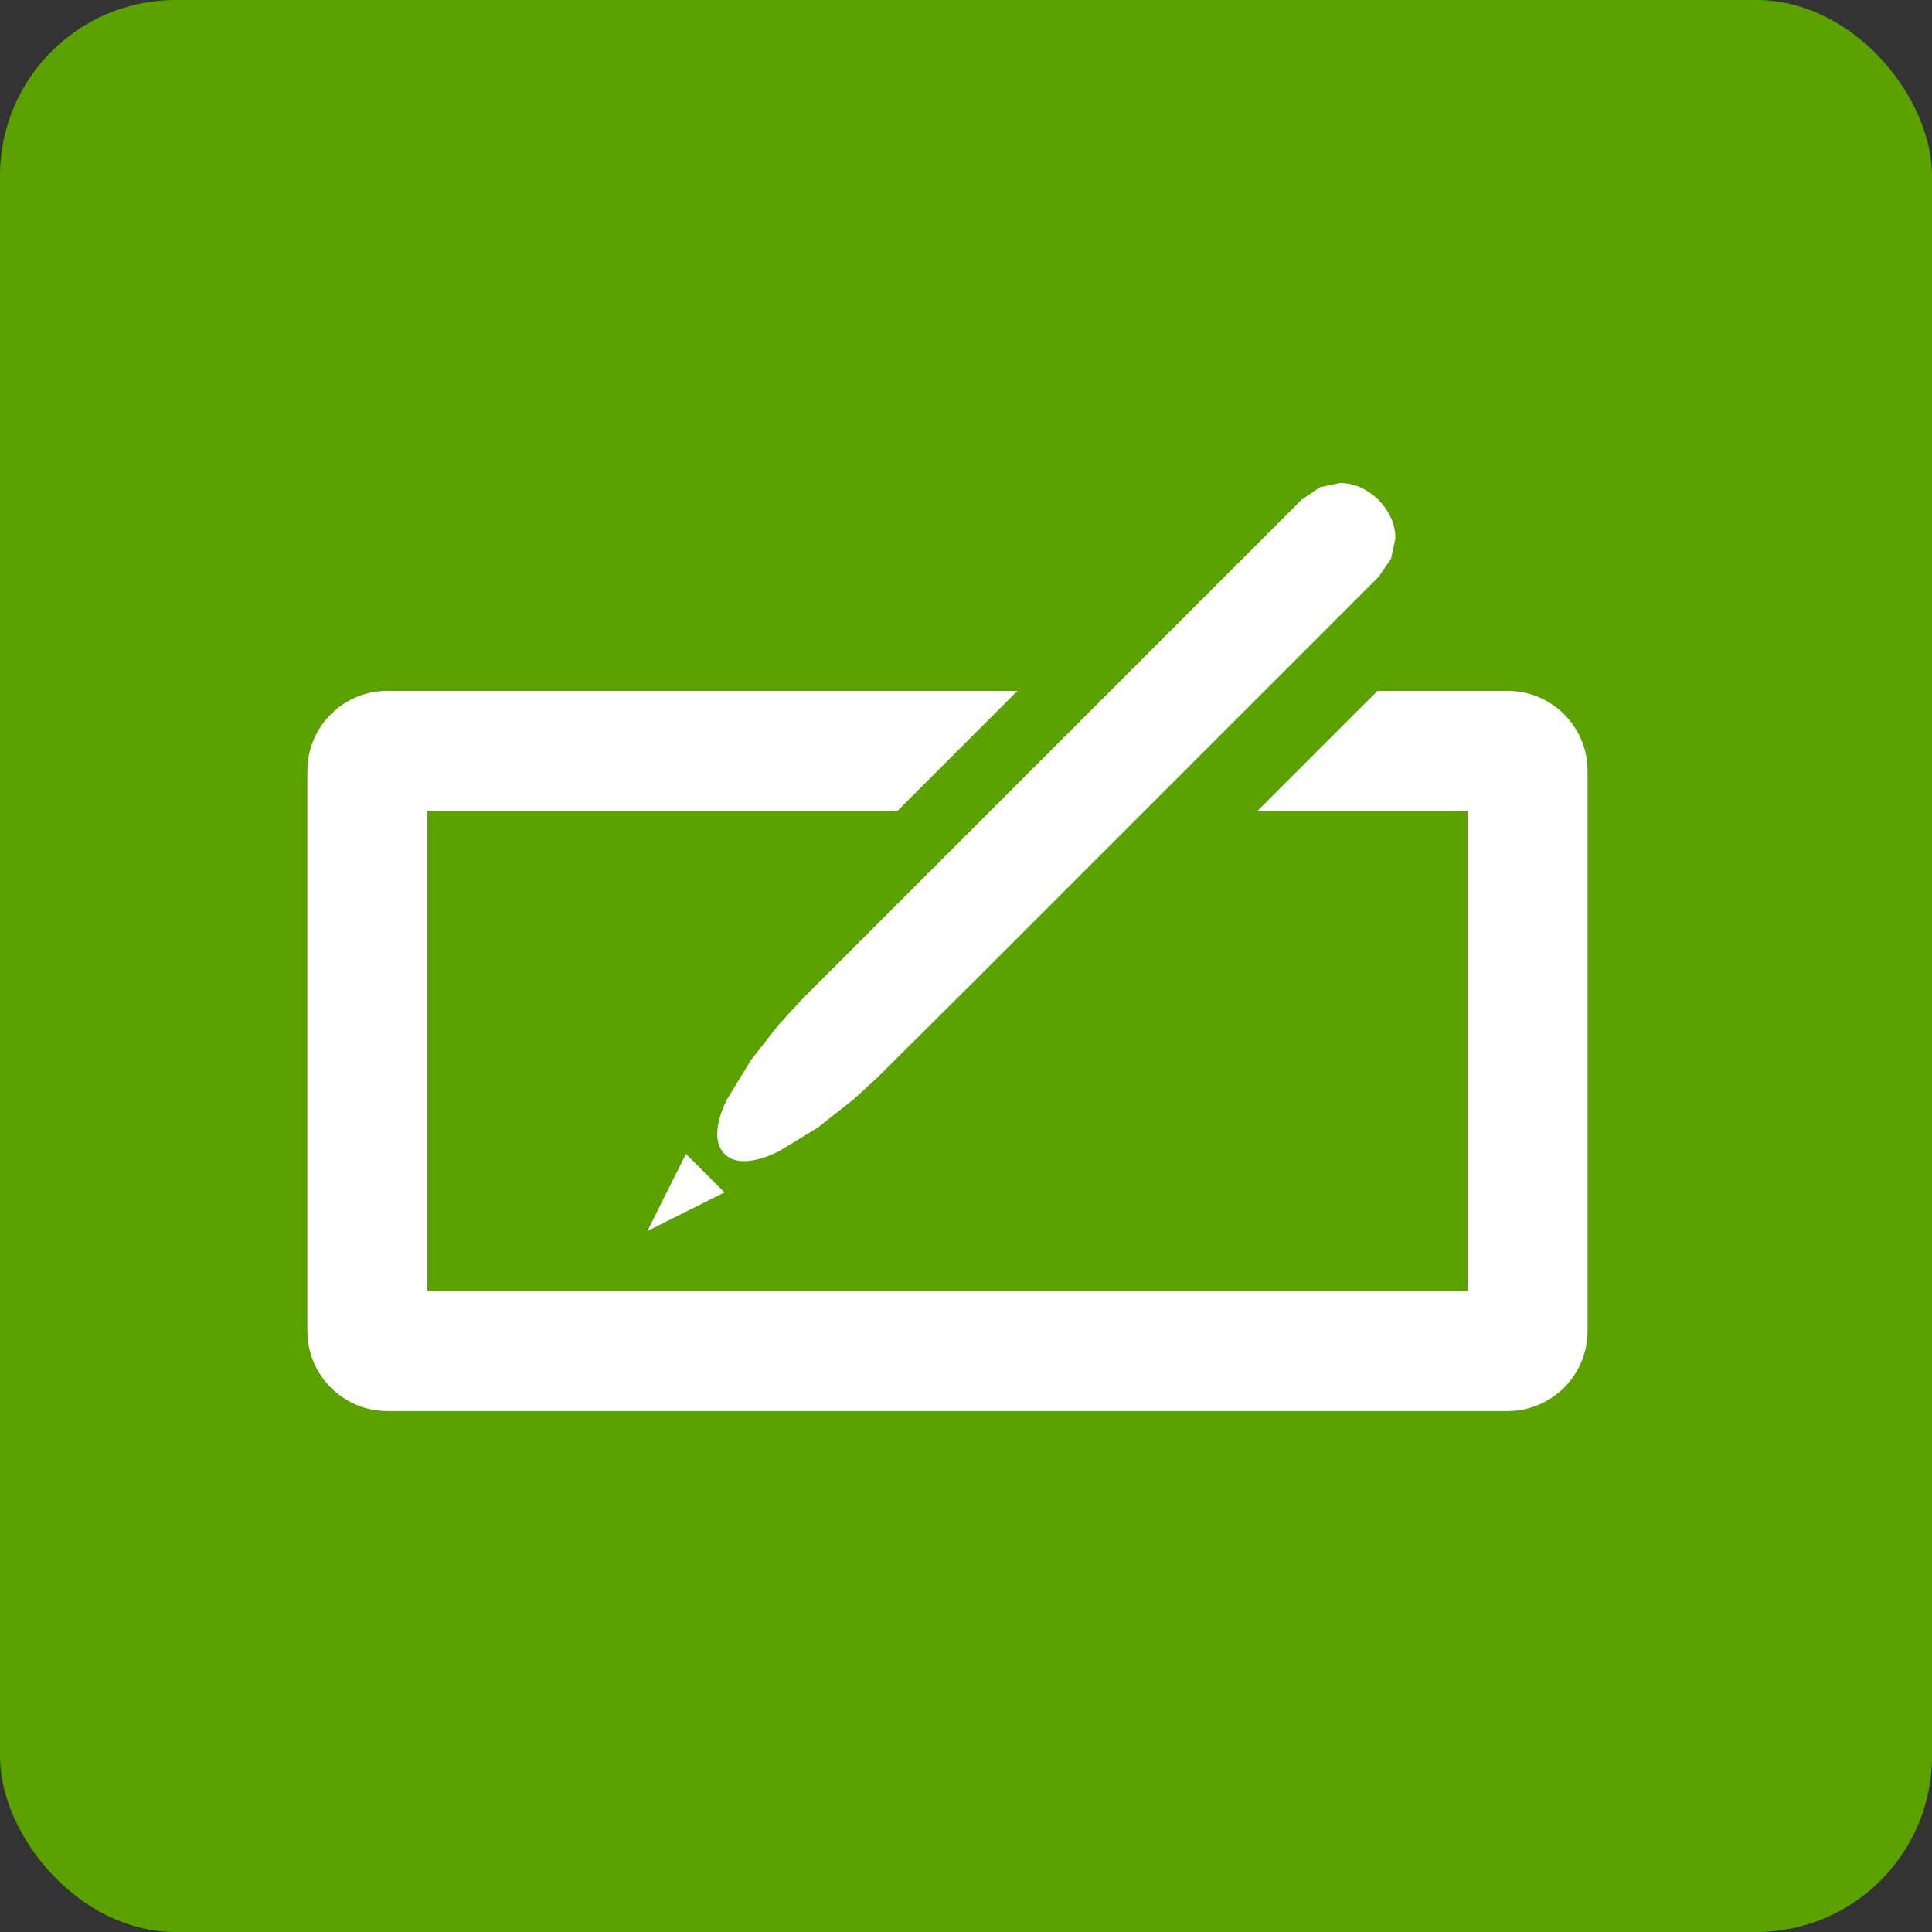 <svg width="44" height="44" viewBox="0 0 44 44" fill="none" xmlns="http://www.w3.org/2000/svg">
<rect x="0" y="0" width="44" height="44" fill="#333333" stroke="none"/>
<rect width="44" height="44" rx="4" fill="#5BA200"/>
<path d="M8.822 15.734H23.172L20.439 18.468H9.733V29.401H33.423V18.468H28.639L31.373 15.734H34.334C35.34 15.734 36.156 16.55 36.156 17.556V30.312C36.156 31.319 35.34 32.135 34.334 32.135H8.822C7.816 32.135 7 31.319 7 30.312V17.556C7 16.55 7.816 15.734 8.822 15.734ZM31.396 11.383C31.651 11.654 31.779 11.947 31.779 12.26L31.681 12.722L31.396 13.138L25.931 18.603L24.552 19.982L23.228 21.306L22.044 22.49L21.057 23.471L20.35 24.173L19.999 24.524L19.429 25.046L18.621 25.683L17.739 26.22C17.439 26.369 17.172 26.444 16.938 26.444C16.756 26.444 16.61 26.389 16.5 26.279C16.39 26.169 16.335 26.02 16.335 25.83C16.335 25.596 16.41 25.331 16.559 25.035L17.096 24.152L17.728 23.345L18.244 22.78L29.641 11.383L30.057 11.098L30.519 11C30.832 11 31.125 11.128 31.396 11.383ZM15.622 26.279L16.5 27.157L14.745 28.034L15.622 26.279Z" fill="white"/>
</svg>

